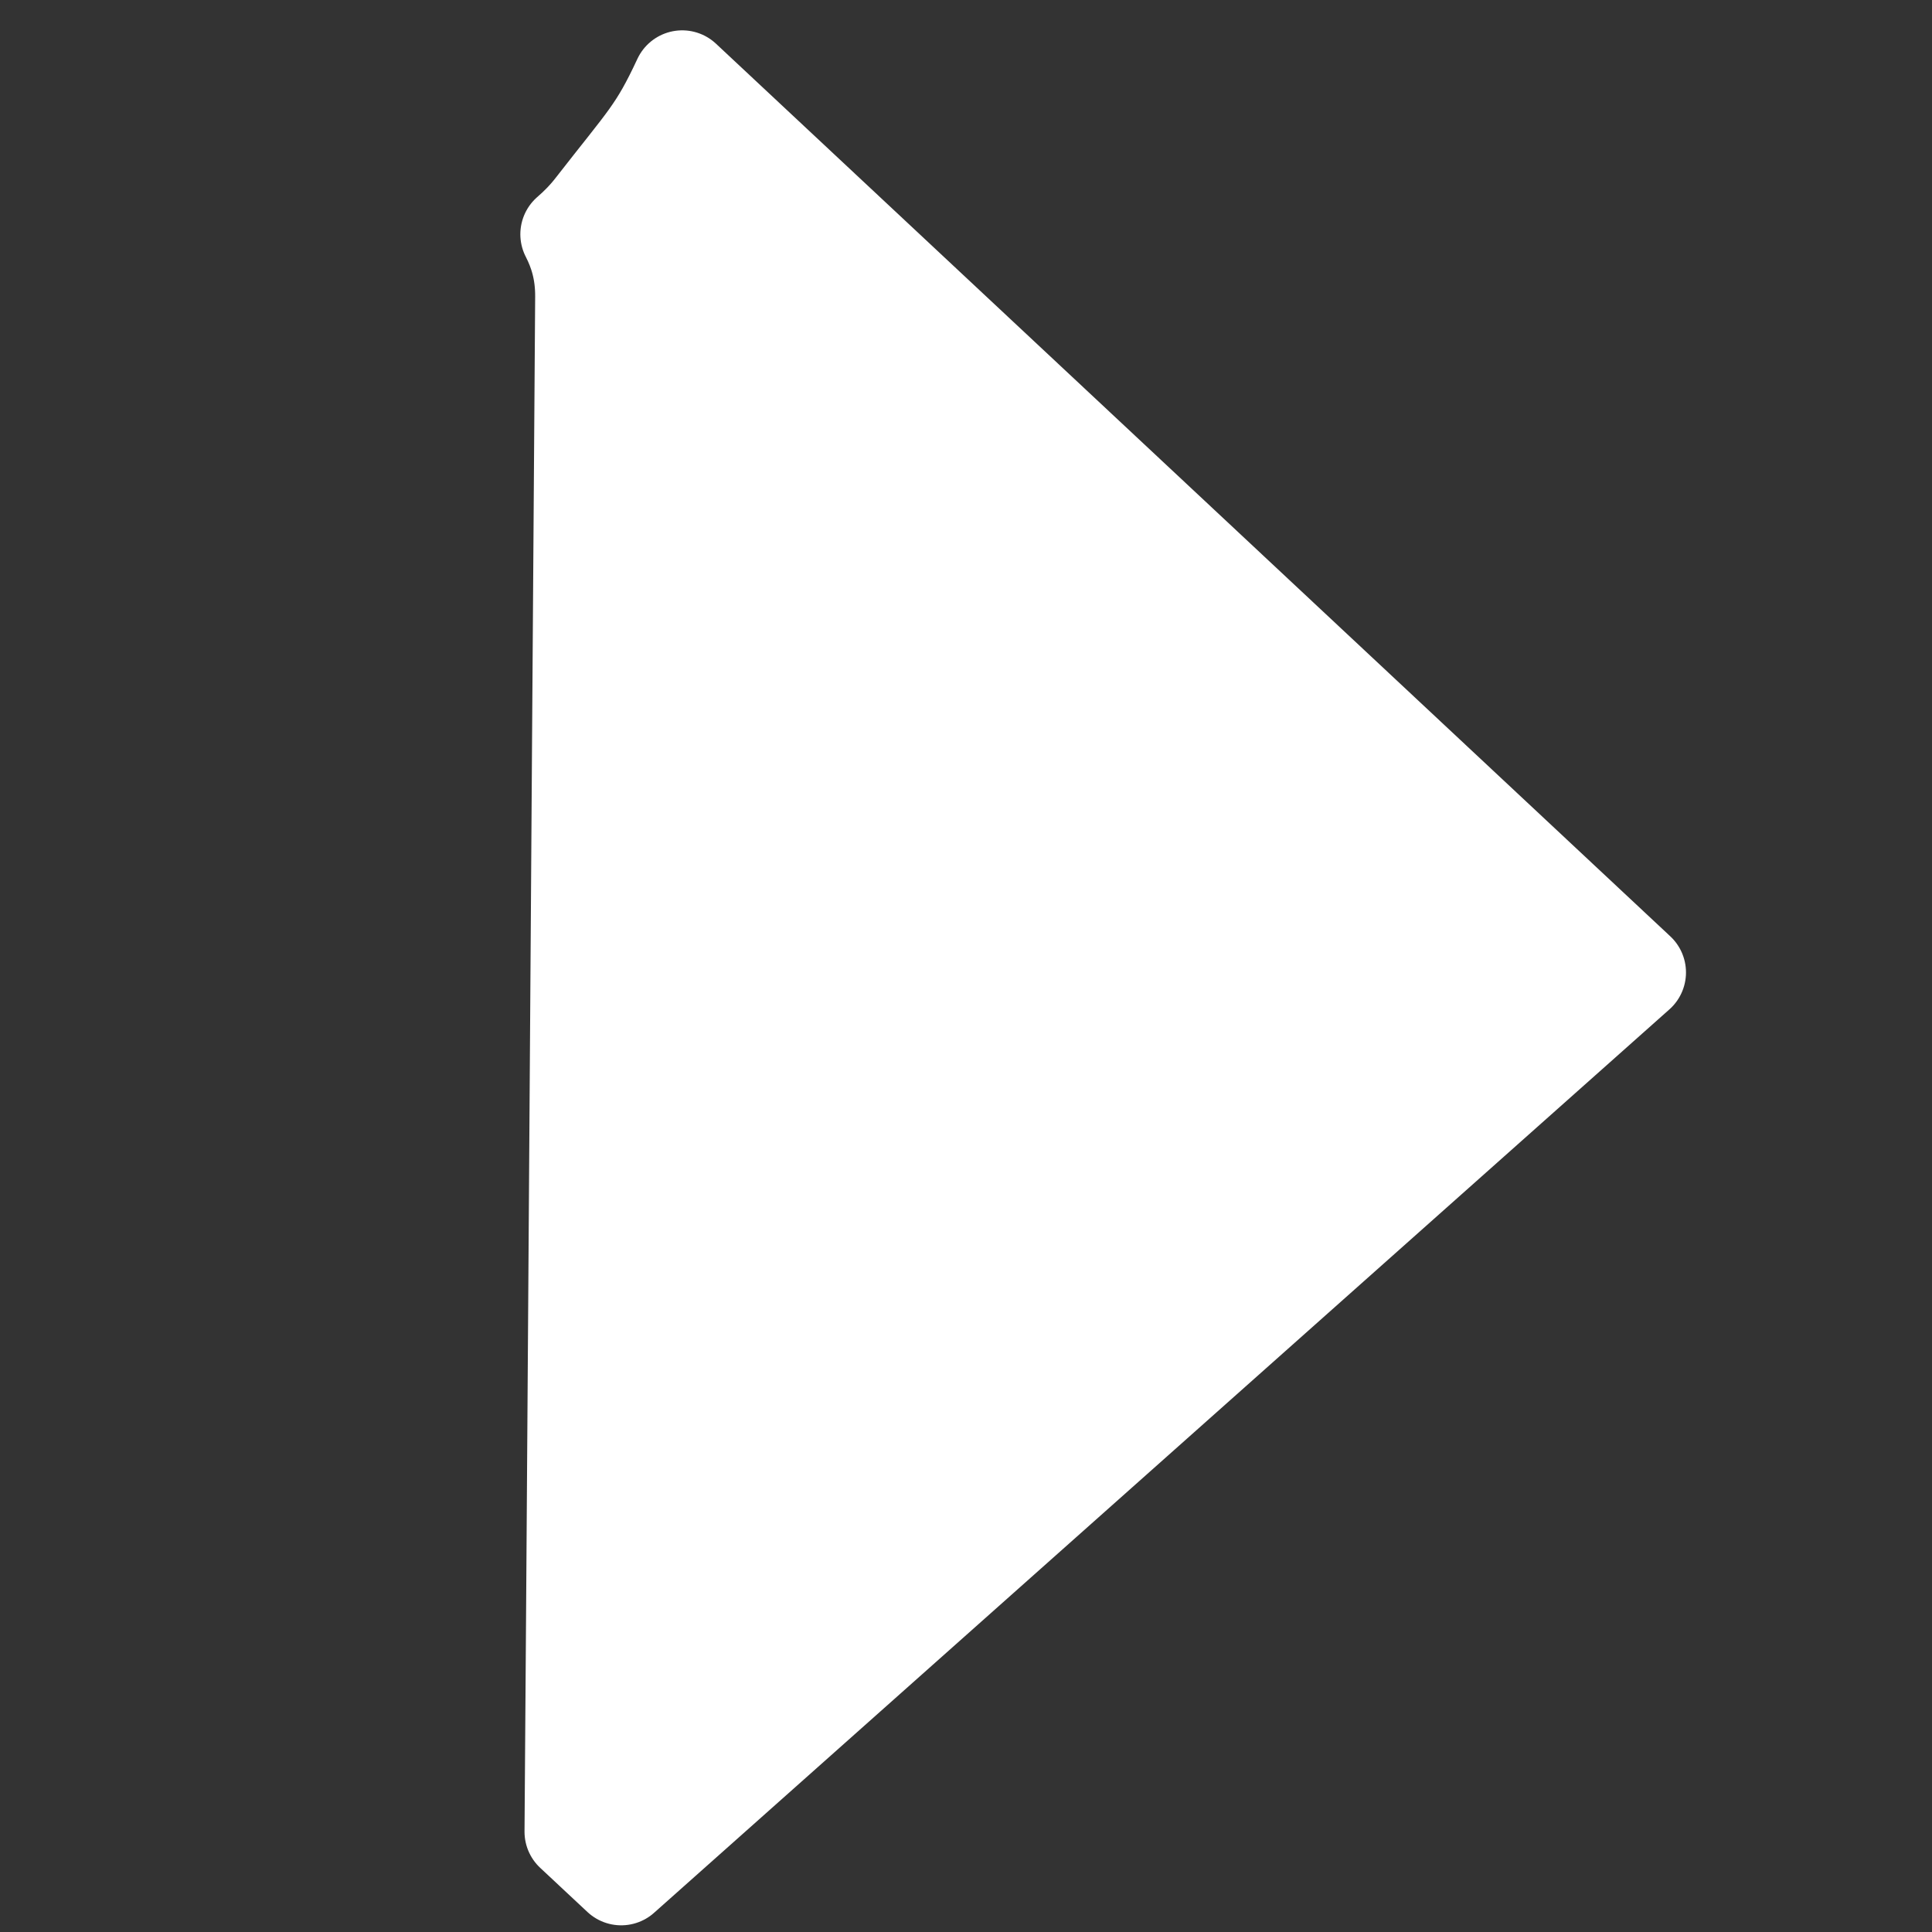 <?xml version="1.0" encoding="UTF-8" standalone="no"?>
<svg
   xmlns:osb="http://www.openswatchbook.org/uri/2009/osb"
   xmlns:dc="http://purl.org/dc/elements/1.1/"
   xmlns:cc="http://creativecommons.org/ns#"
   xmlns:rdf="http://www.w3.org/1999/02/22-rdf-syntax-ns#"
   xmlns:svg="http://www.w3.org/2000/svg"
   xmlns="http://www.w3.org/2000/svg"
   xmlns:xlink="http://www.w3.org/1999/xlink"
   xmlns:sodipodi="http://sodipodi.sourceforge.net/DTD/sodipodi-0.dtd"
   xmlns:inkscape="http://www.inkscape.org/namespaces/inkscape"
   width="50"
   height="50"
   viewBox="0 0 13.229 13.229"
   version="1.1"
   id="svg8"
   sodipodi:docname="right_arrow.svg"
   inkscape:version="1.0.1 (3bc2e813f5, 2020-09-07)">
  <rect x="0" y="0" width="13.229" height="13.229" fill="#333333" stroke="none"/>
  <defs
     id="defs2">
    <linearGradient
       id="linearGradient2825"
       osb:paint="solid">
      <stop
         style="stop-color:#ffffff;stop-opacity:1;"
         offset="0"
         id="stop2823" />
    </linearGradient>
    <linearGradient
       id="linearGradient861"
       osb:paint="solid">
      <stop
         style="stop-color:#ffffff;stop-opacity:1;"
         offset="0"
         id="stop859" />
    </linearGradient>
    <linearGradient
       id="linearGradient851"
       osb:paint="solid">
      <stop
         style="stop-color:#ffffff;stop-opacity:1;"
         offset="0"
         id="stop849" />
    </linearGradient>
    <linearGradient
       inkscape:collect="always"
       xlink:href="#linearGradient2825"
       id="linearGradient2827"
       x1="-2.4"
       y1="9.539"
       x2="2.139"
       y2="9.539"
       gradientUnits="userSpaceOnUse"
       gradientTransform="matrix(-6.202,5.517,-6.056,-5.665,73.172,79.437)" />
  </defs>
  <sodipodi:namedview
     id="base"
     pagecolor="#ffffff"
     bordercolor="#666666"
     borderopacity="1.0"
     inkscape:pageopacity="0.0"
     inkscape:pageshadow="2"
     inkscape:zoom="5.6"
     inkscape:cx="12.071402"
     inkscape:cy="46.161987"
     inkscape:document-units="mm"
     inkscape:current-layer="layer1"
     inkscape:document-rotation="0"
     showgrid="false"
     units="px"
     inkscape:snap-bbox="false"
     inkscape:window-width="2560"
     inkscape:window-height="1047"
     inkscape:window-x="-8"
     inkscape:window-y="-8"
     inkscape:window-maximized="1" />
  <g
     inkscape:label="Layer 1"
     inkscape:groupmode="layer"
     id="layer1">
    <path
       id="rect841"
       style="fill:url(#linearGradient2827);fill-opacity:1;stroke:#ffffff;stroke-width:2.554;stroke-linejoin:round;stroke-opacity:1"
       transform="scale(0.265)"
       d="m 17.627,2.061 c -0.64,1.371 -0.873,1.535 -2.264,3.322 -0.206,0.265 -0.423,0.482 -0.641,0.67 0.222,0.431 0.388,0.943 0.383,1.621 l -0.08,11.441 -0.049,7.15 -0.041,6.031 -0.066,9.6 -0.039,5.434 1.221,1.141 26.236,-23.344 z" />
  </g>
</svg>
